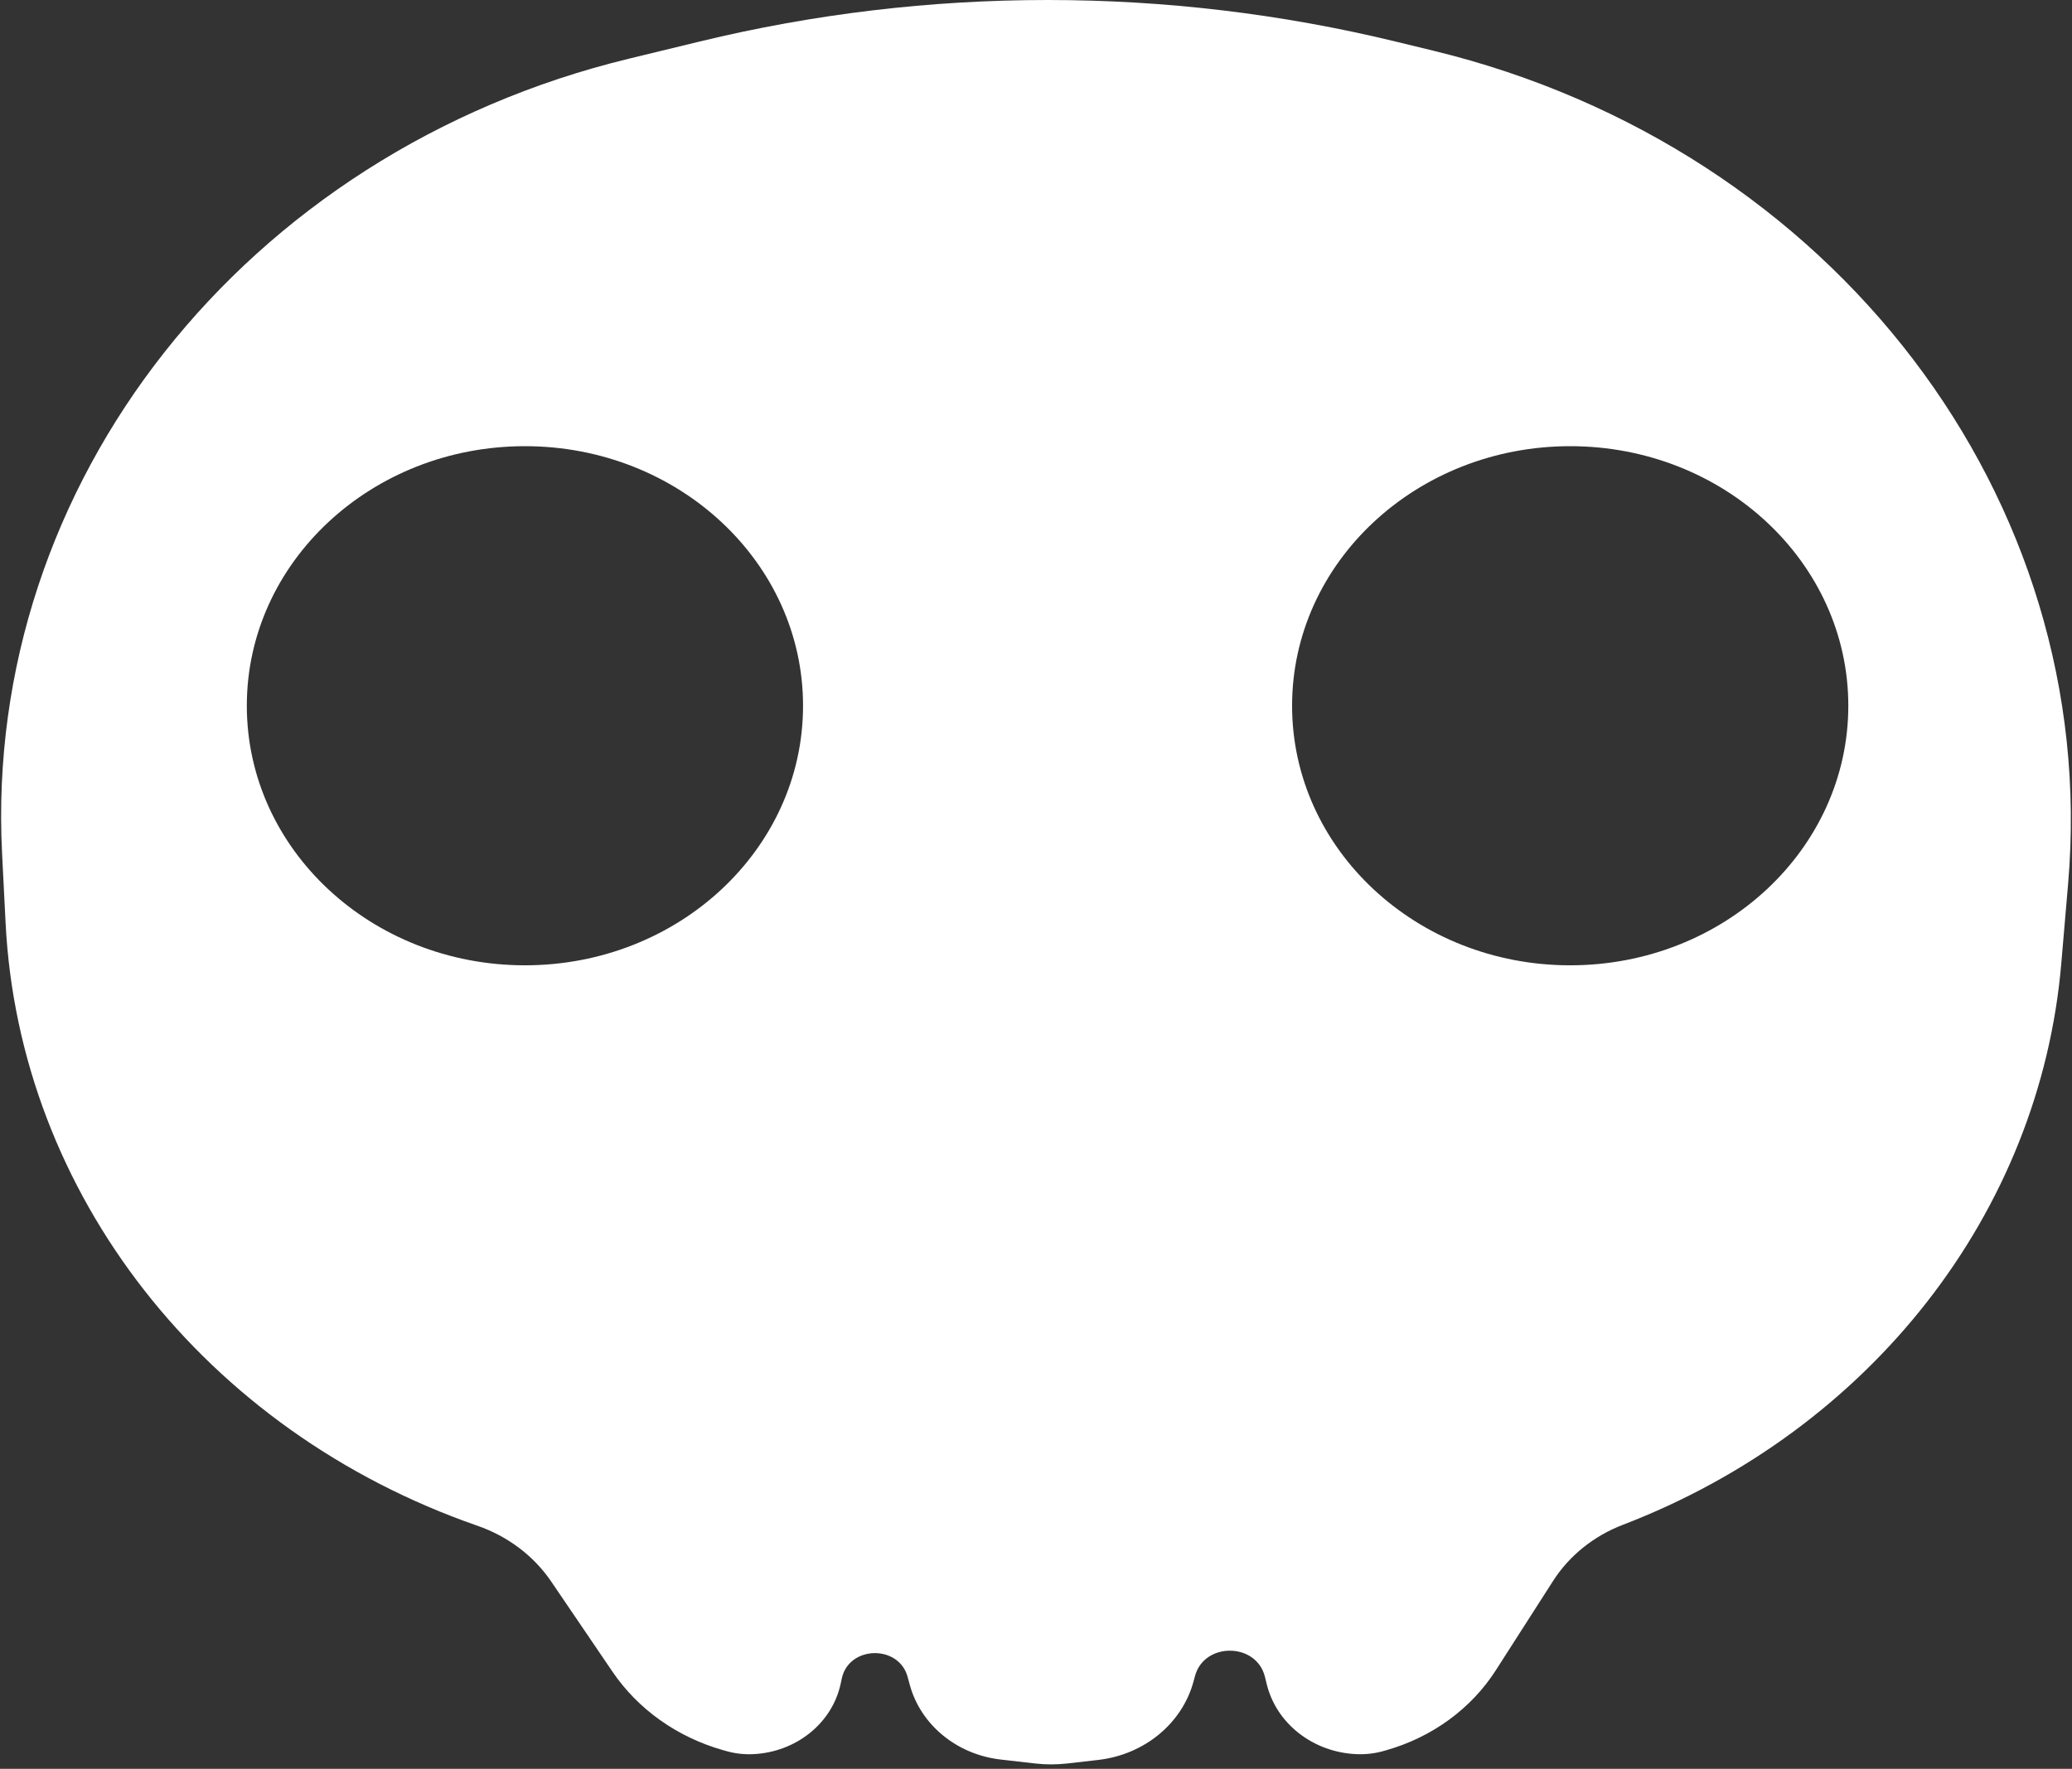 <svg width="356" height="304" viewBox="0 0 356 304" fill="none" xmlns="http://www.w3.org/2000/svg">
<rect x="0" y="0" width="356" height="304" fill="#333333" stroke="none"/>
<path fill-rule="evenodd" clip-rule="evenodd" d="M120.246 7.128C159.423 -2.376 200.552 -2.376 239.729 7.128L246.249 8.71C314.997 25.389 360.994 85.742 355.335 151.845L354.156 165.619C350.491 208.44 321.378 245.711 278.826 262.06C273.827 263.98 269.627 267.358 266.851 271.689L256.997 287.067C252.767 293.666 246.06 298.561 238.179 300.799L237.727 300.928C236.23 301.353 234.666 301.538 233.102 301.474C225.657 301.172 219.341 296.273 217.658 289.495L217.326 288.155C215.864 282.266 206.915 282.178 205.321 288.037L205.057 289.008C203.096 296.216 196.597 301.56 188.69 302.466L183.367 303.075C181.536 303.285 179.685 303.285 177.855 303.075L171.93 302.397C164.386 301.533 158.185 296.434 156.314 289.557L155.942 288.189C154.421 282.599 145.84 282.808 144.632 288.464L144.441 289.361C142.987 296.172 136.736 301.175 129.303 301.477C127.781 301.539 126.259 301.359 124.802 300.945L124.2 300.774C116.357 298.547 109.628 293.767 105.237 287.304L94.706 271.805C91.715 267.402 87.261 264.034 82.027 262.217C35.211 245.961 3.308 205.188 0.96 158.609L0.355 146.625C-2.85 83.059 42.089 26.09 108.062 10.084L120.246 7.128ZM90.192 165.9C116.582 165.9 137.975 145.928 137.975 121.291C137.975 96.654 116.582 76.682 90.192 76.682C63.801 76.682 42.408 96.654 42.408 121.291C42.408 145.928 63.801 165.9 90.192 165.9ZM269.784 165.9C296.174 165.9 317.567 145.928 317.567 121.291C317.567 96.654 296.174 76.682 269.784 76.682C243.393 76.682 222 96.654 222 121.291C222 145.928 243.393 165.9 269.784 165.9Z" fill="white"/>
</svg>
